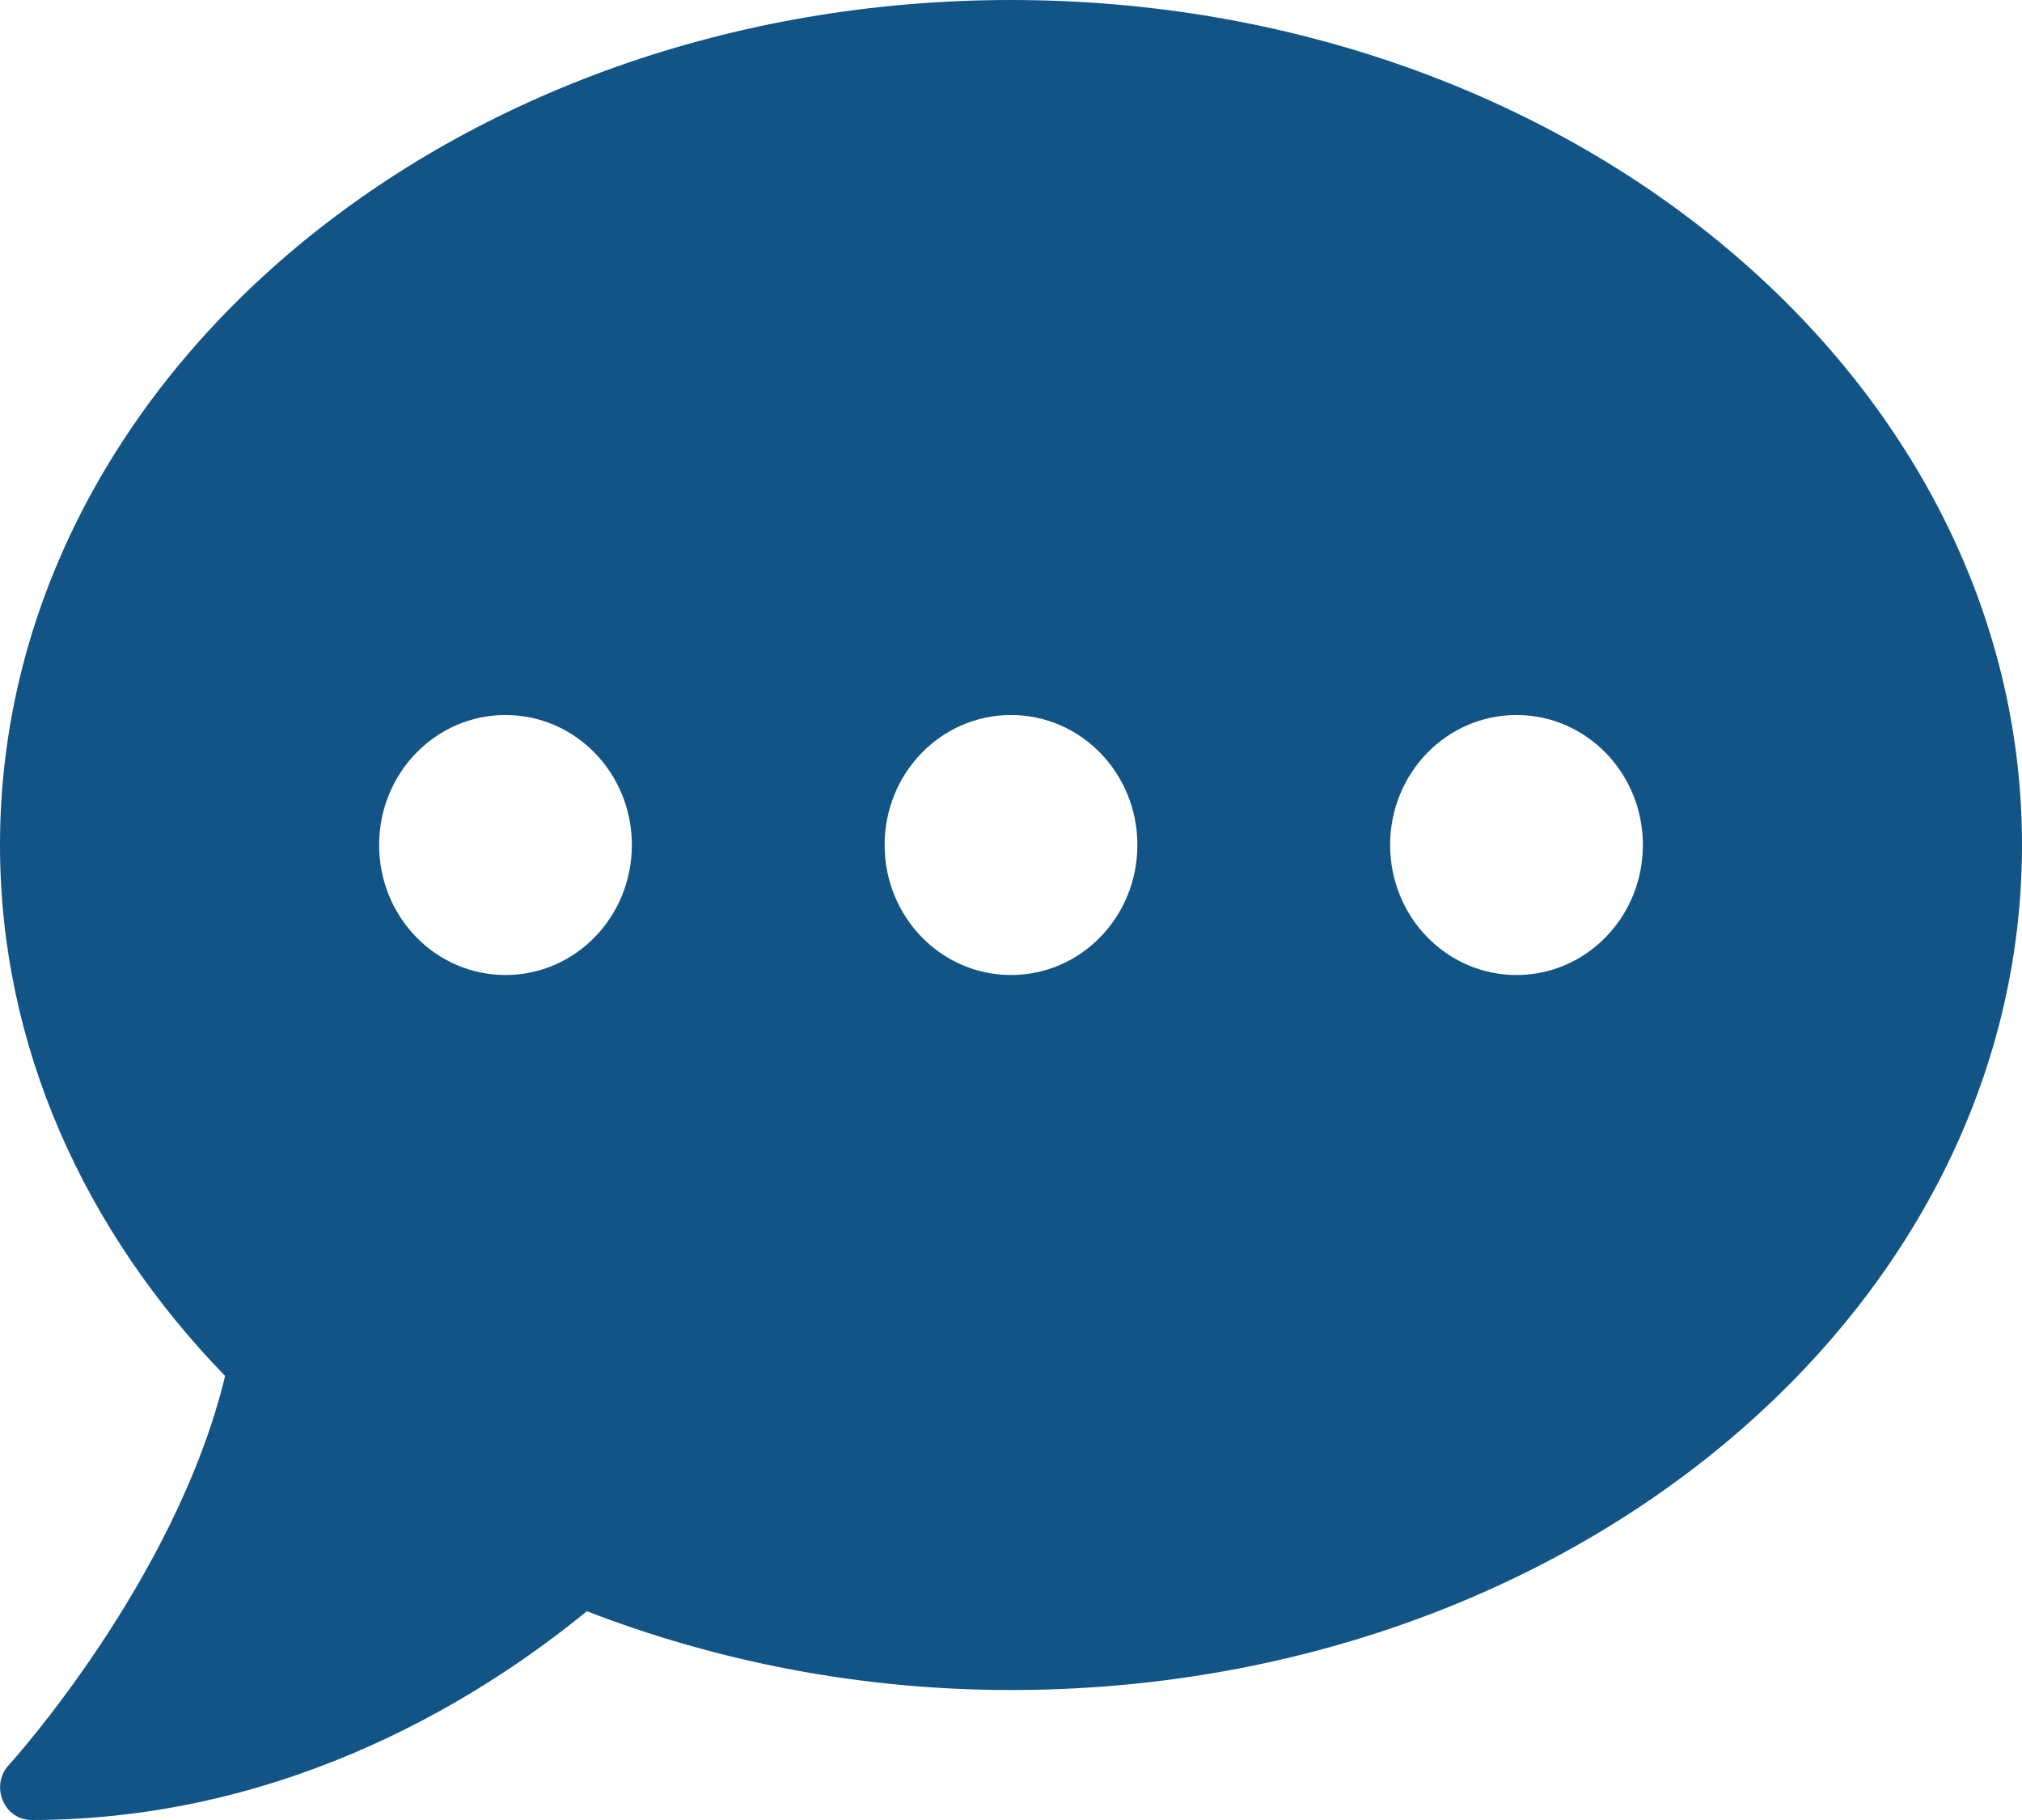 <svg width="40" height="36" viewBox="0 0 40 36" fill="none" xmlns="http://www.w3.org/2000/svg">
<path d="M20 0C8.953 0 0 7.481 0 16.714C0 20.7 1.672 24.348 4.453 27.217C3.477 31.267 0.211 34.875 0.172 34.915C0 35.1 -0.047 35.373 0.055 35.614C0.156 35.855 0.375 36 0.625 36C5.805 36 9.688 33.445 11.609 31.87C14.164 32.858 17 33.429 20 33.429C31.047 33.429 40 25.947 40 16.714C40 7.481 31.047 0 20 0ZM10 19.286C8.617 19.286 7.5 18.137 7.5 16.714C7.5 15.292 8.617 14.143 10 14.143C11.383 14.143 12.5 15.292 12.5 16.714C12.5 18.137 11.383 19.286 10 19.286ZM20 19.286C18.617 19.286 17.5 18.137 17.5 16.714C17.5 15.292 18.617 14.143 20 14.143C21.383 14.143 22.5 15.292 22.5 16.714C22.5 18.137 21.383 19.286 20 19.286ZM30 19.286C28.617 19.286 27.5 18.137 27.5 16.714C27.5 15.292 28.617 14.143 30 14.143C31.383 14.143 32.5 15.292 32.5 16.714C32.5 18.137 31.383 19.286 30 19.286Z" fill="#115485"/>
</svg>
